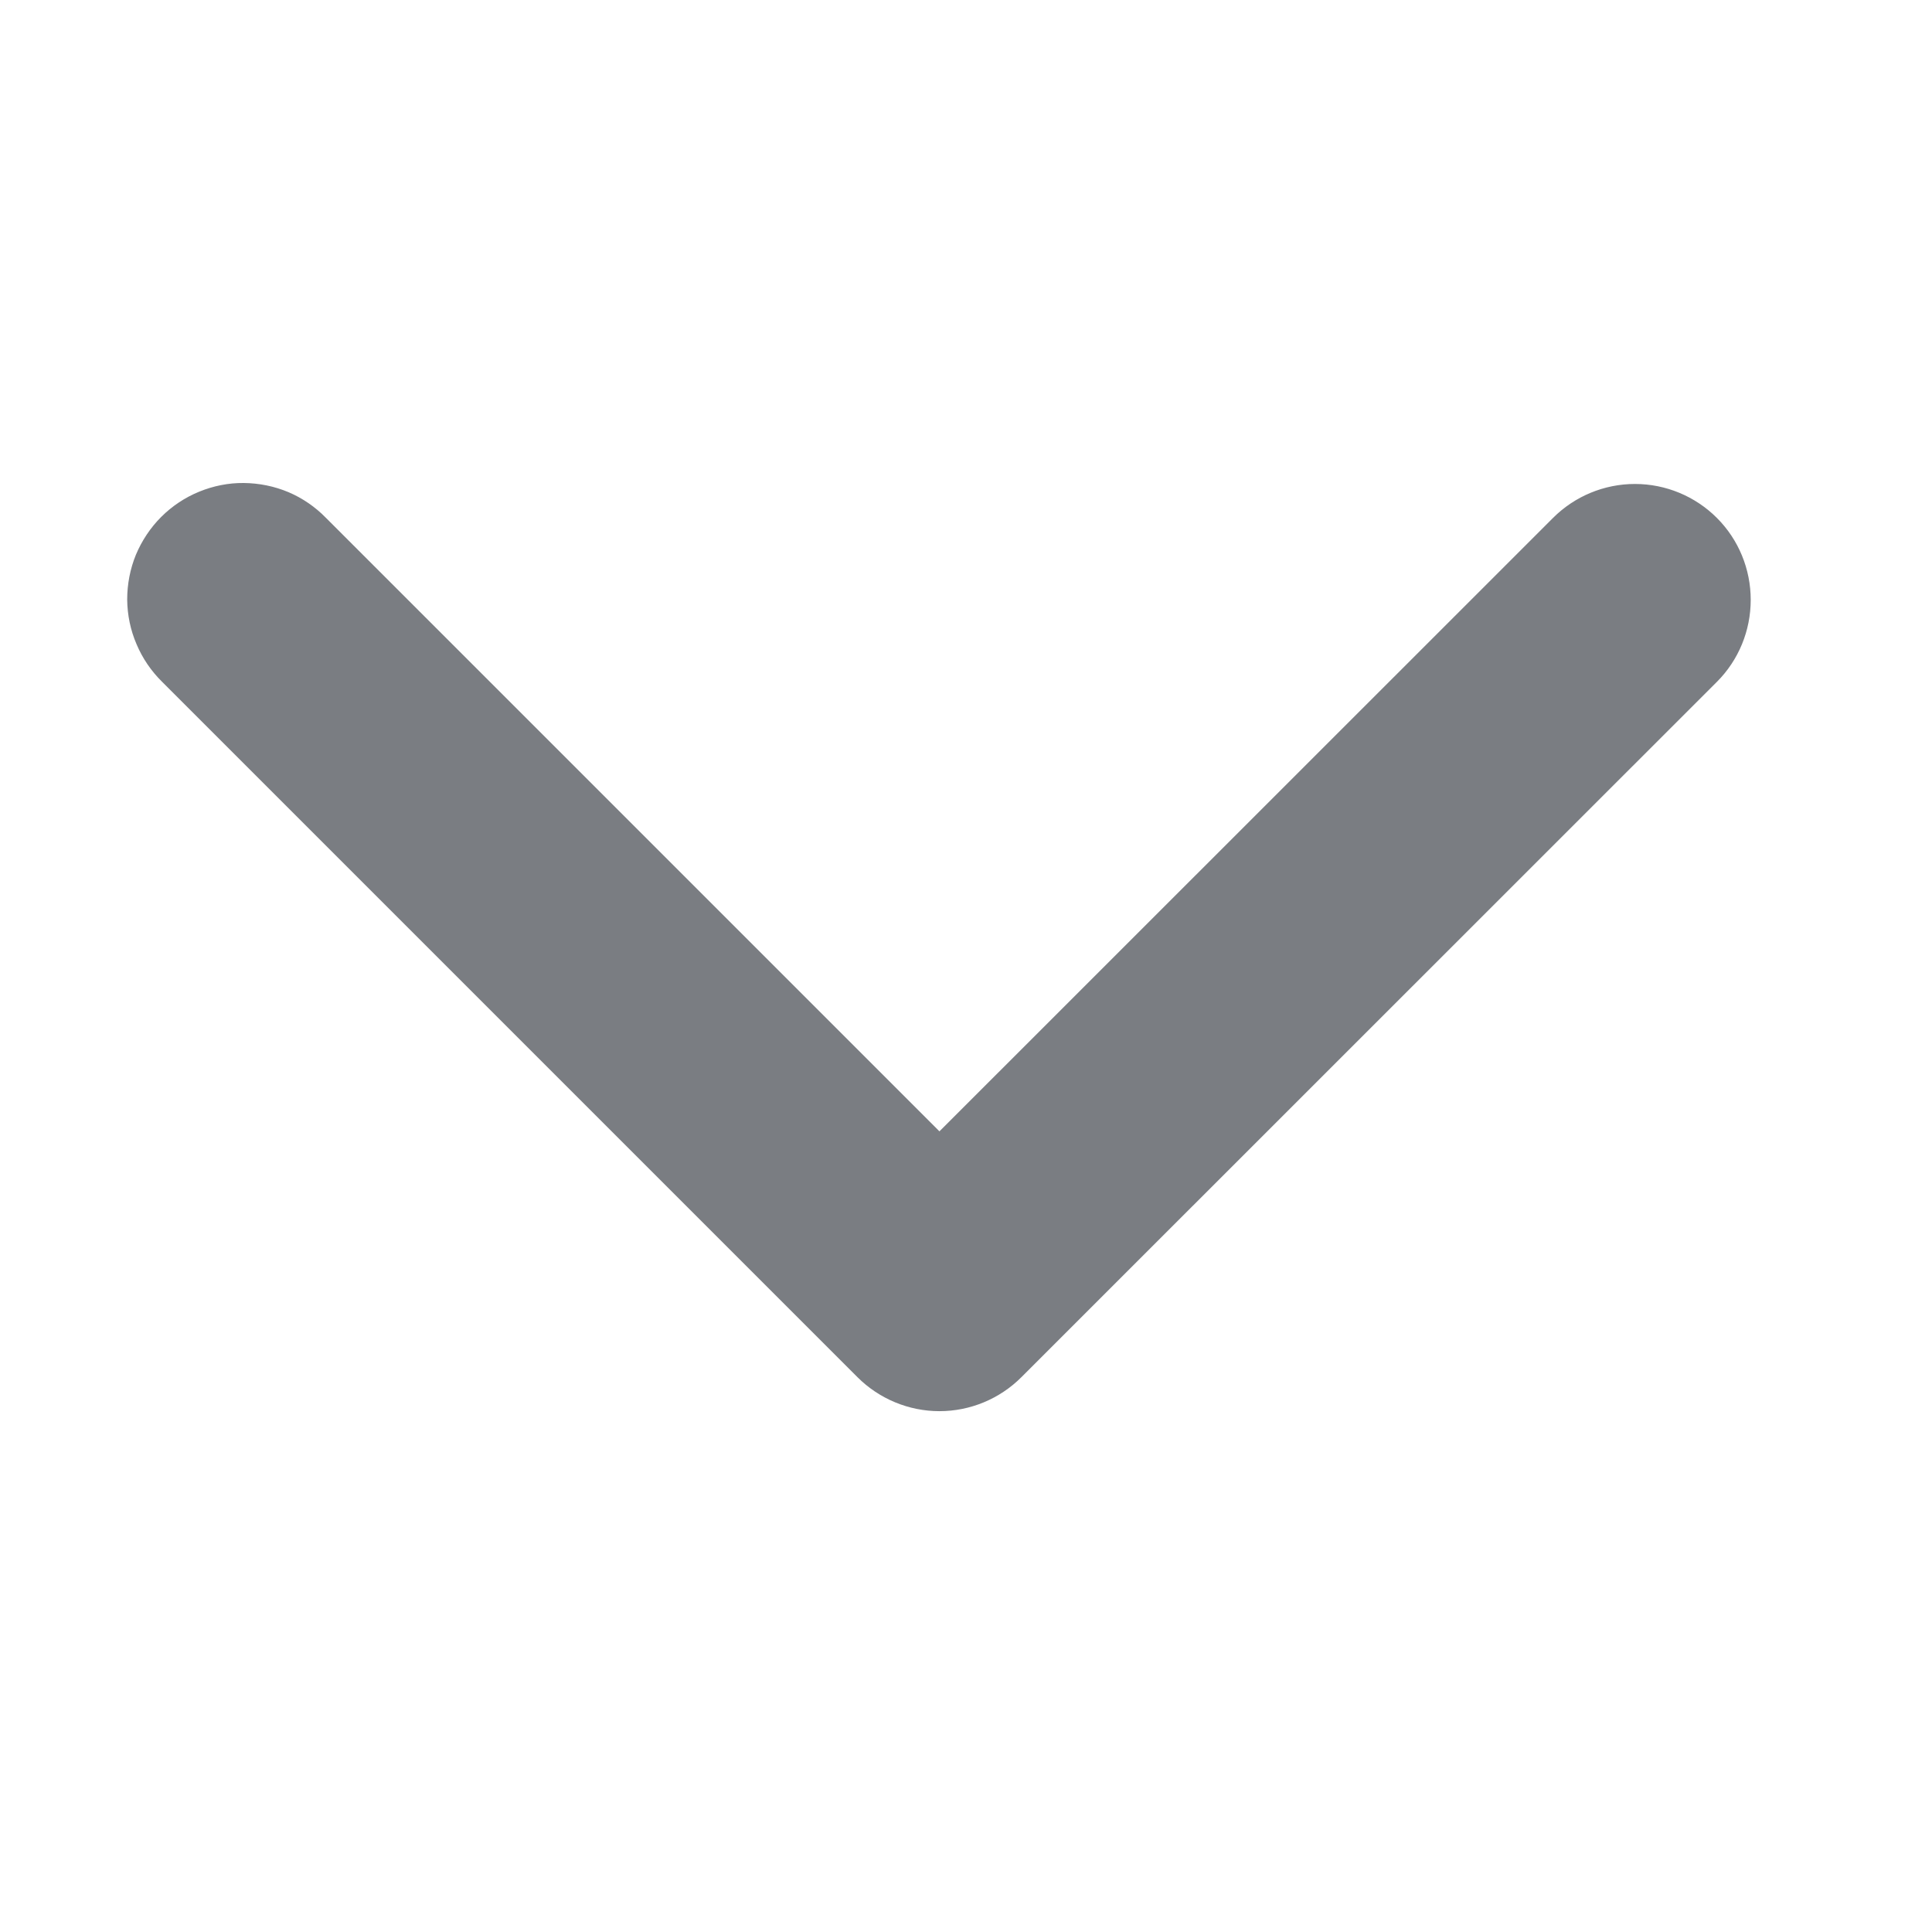 <svg xmlns="http://www.w3.org/2000/svg" width="12" height="12" viewBox="0 0 12 12" fill="none">
  <path opacity="0.7" fill-rule="evenodd" clip-rule="evenodd" d="M10.664 3.217C10.529 3.082 10.346 3.006 10.155 3.006C9.964 3.006 9.781 3.082 9.646 3.217L5.835 7.027L2.025 3.217C1.959 3.149 1.879 3.094 1.792 3.057C1.704 3.02 1.61 3.001 1.514 3C1.419 2.999 1.325 3.018 1.237 3.054C1.149 3.09 1.069 3.143 1.001 3.211C0.934 3.278 0.881 3.358 0.844 3.446C0.808 3.534 0.79 3.629 0.79 3.724C0.791 3.819 0.81 3.913 0.848 4.001C0.885 4.089 0.939 4.168 1.007 4.235L5.326 8.554C5.461 8.689 5.645 8.765 5.835 8.765C6.026 8.765 6.209 8.689 6.344 8.554L10.664 4.235C10.799 4.1 10.874 3.917 10.874 3.726C10.874 3.535 10.799 3.352 10.664 3.217Z" fill="#42464E"/>
</svg>
